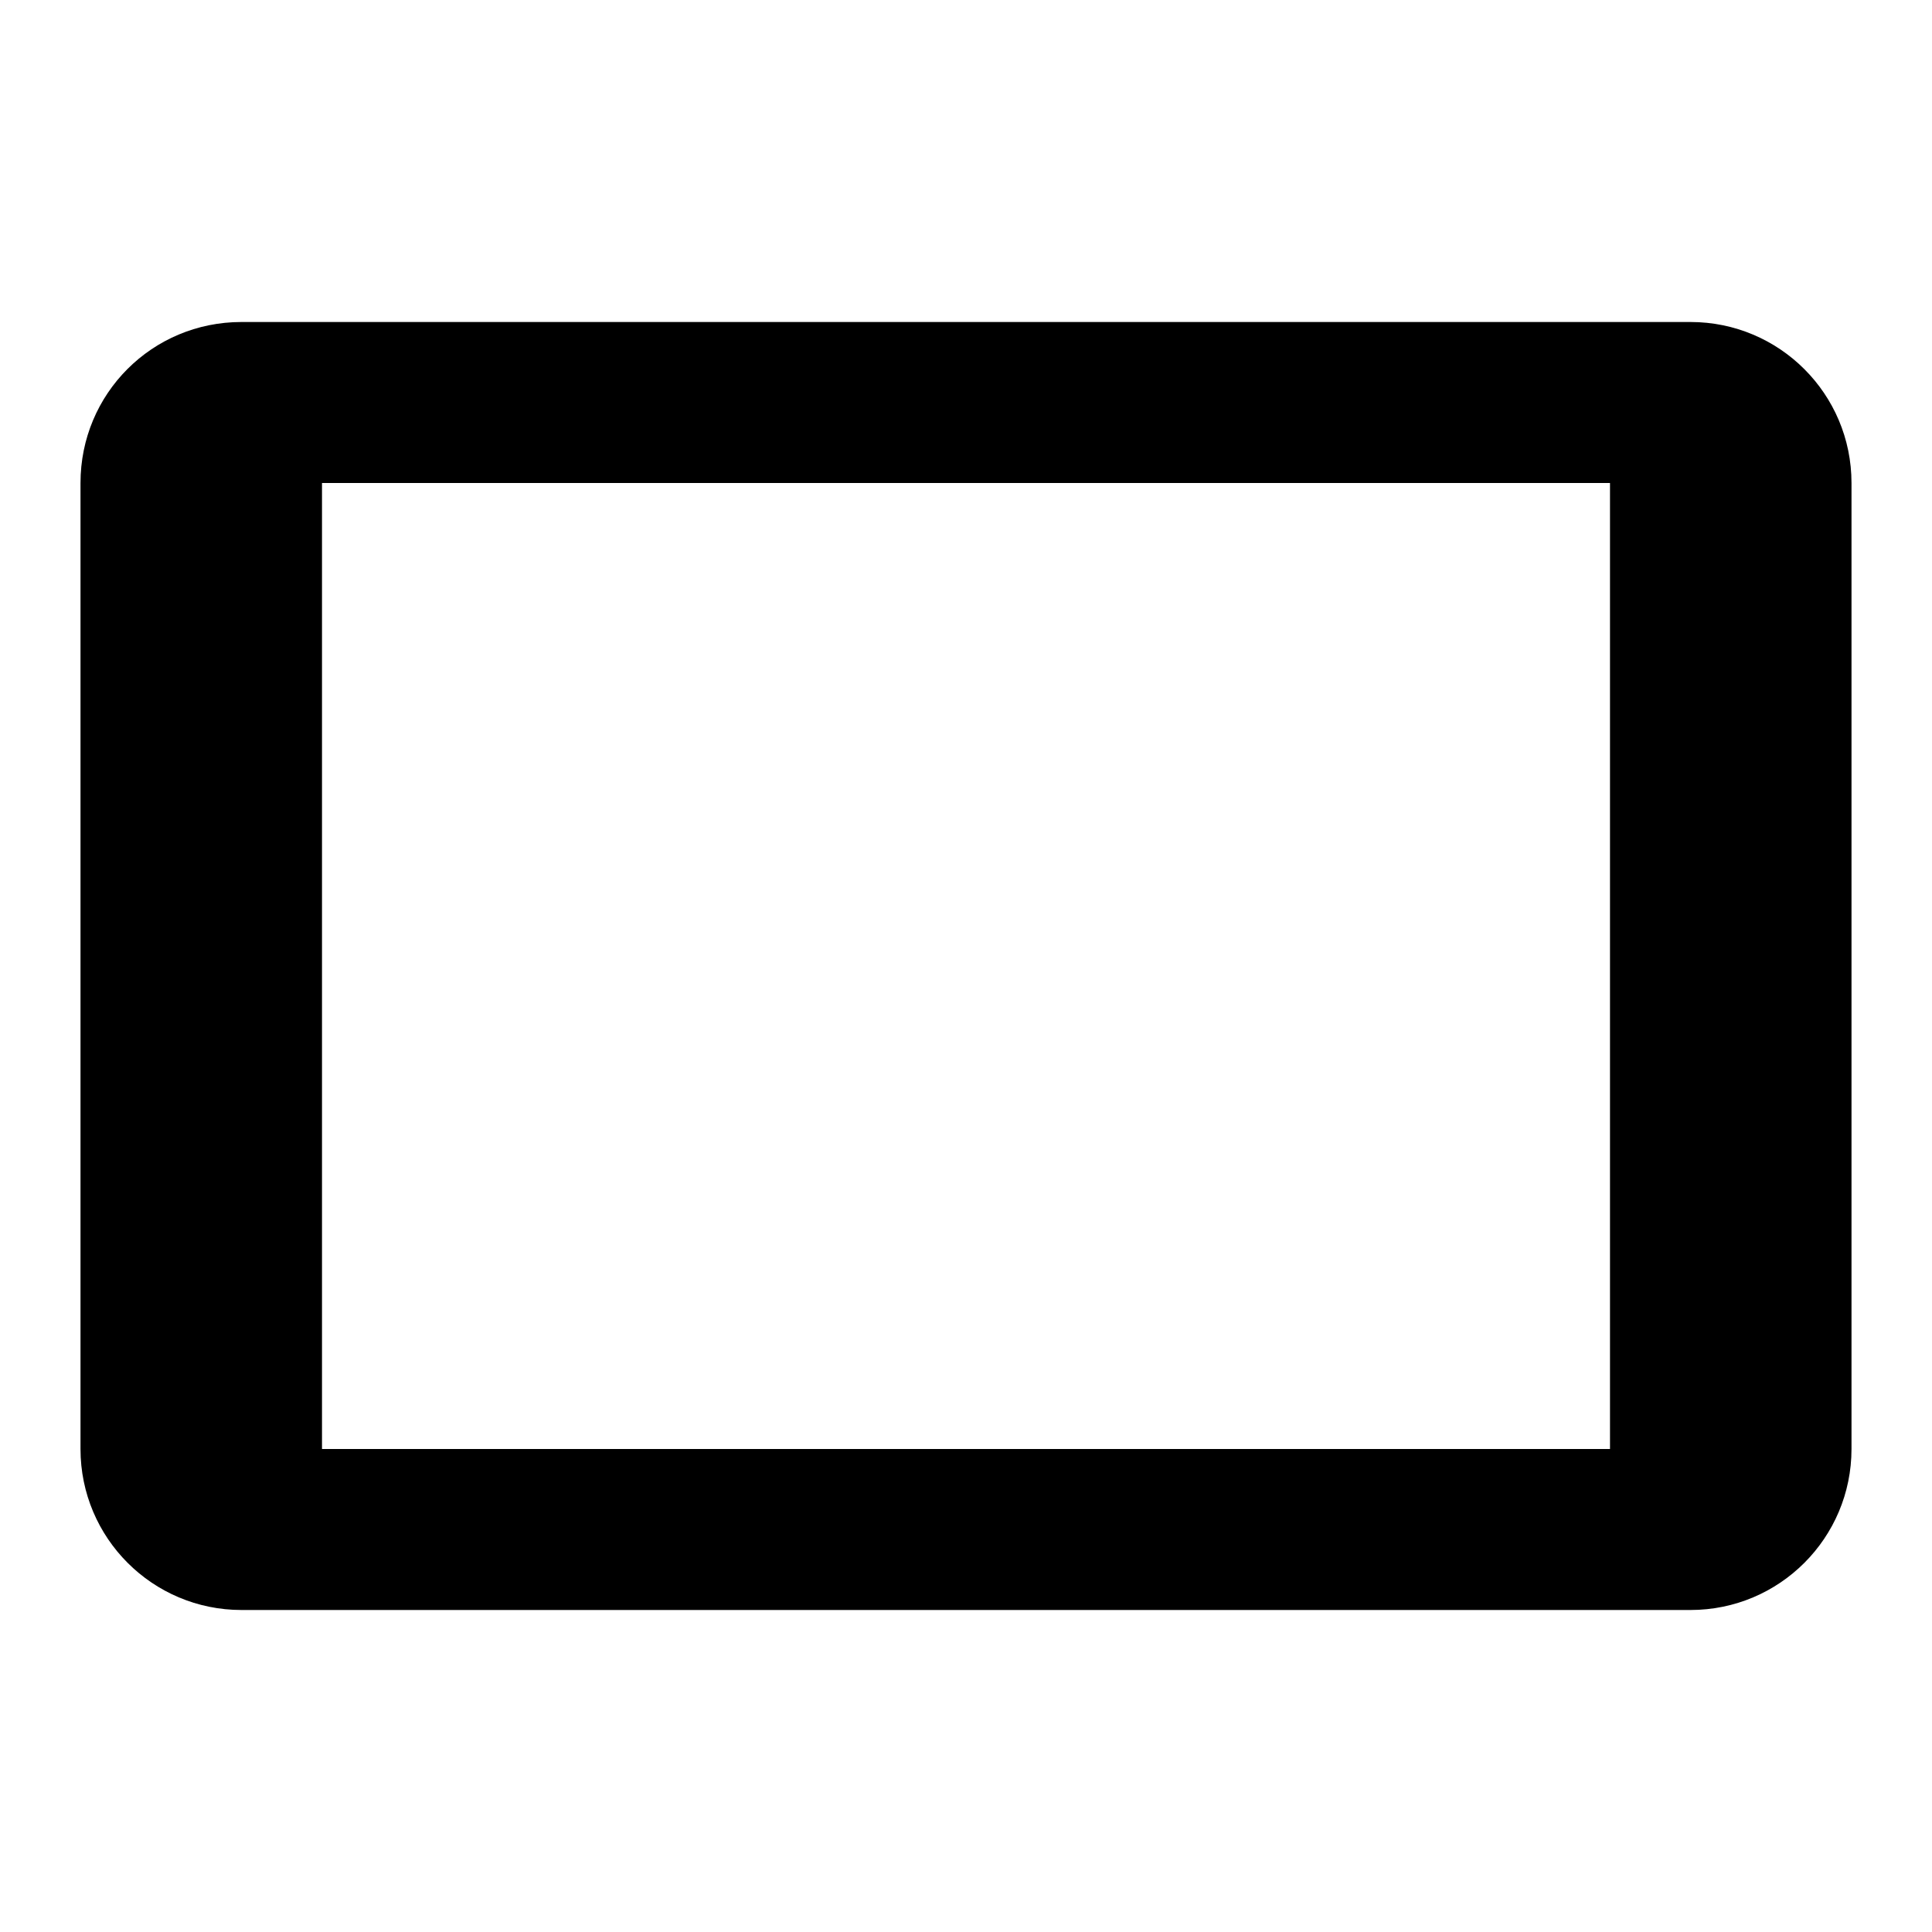 <?xml version="1.0" encoding="UTF-8"?>
<svg width="24px" height="24px" viewBox="0 0 24 24" version="1.1" xmlns="http://www.w3.org/2000/svg" xmlns:xlink="http://www.w3.org/1999/xlink">
    <title>icon/material/device-tablet</title>
    <g id="icon/material/device-tablet" stroke="none" stroke-width="1" fill="none" fill-rule="evenodd">
        <rect id="ViewBox" fill-rule="nonzero" x="0" y="0" width="24" height="24"></rect>
        <path d="M20,18 L4,18 L4,6 L20,6 M21,4 L3,4 C1.89,4 1,4.89 1,6 L1,18 C1,19.105 1.895,20 3,20 L21,20 C22.105,20 23,19.105 23,18 L23,6 C23,4.895 22.105,4 21,4 Z" id="xabber:tablet" fill="#000000" fill-rule="nonzero"></path>
    </g>
</svg>